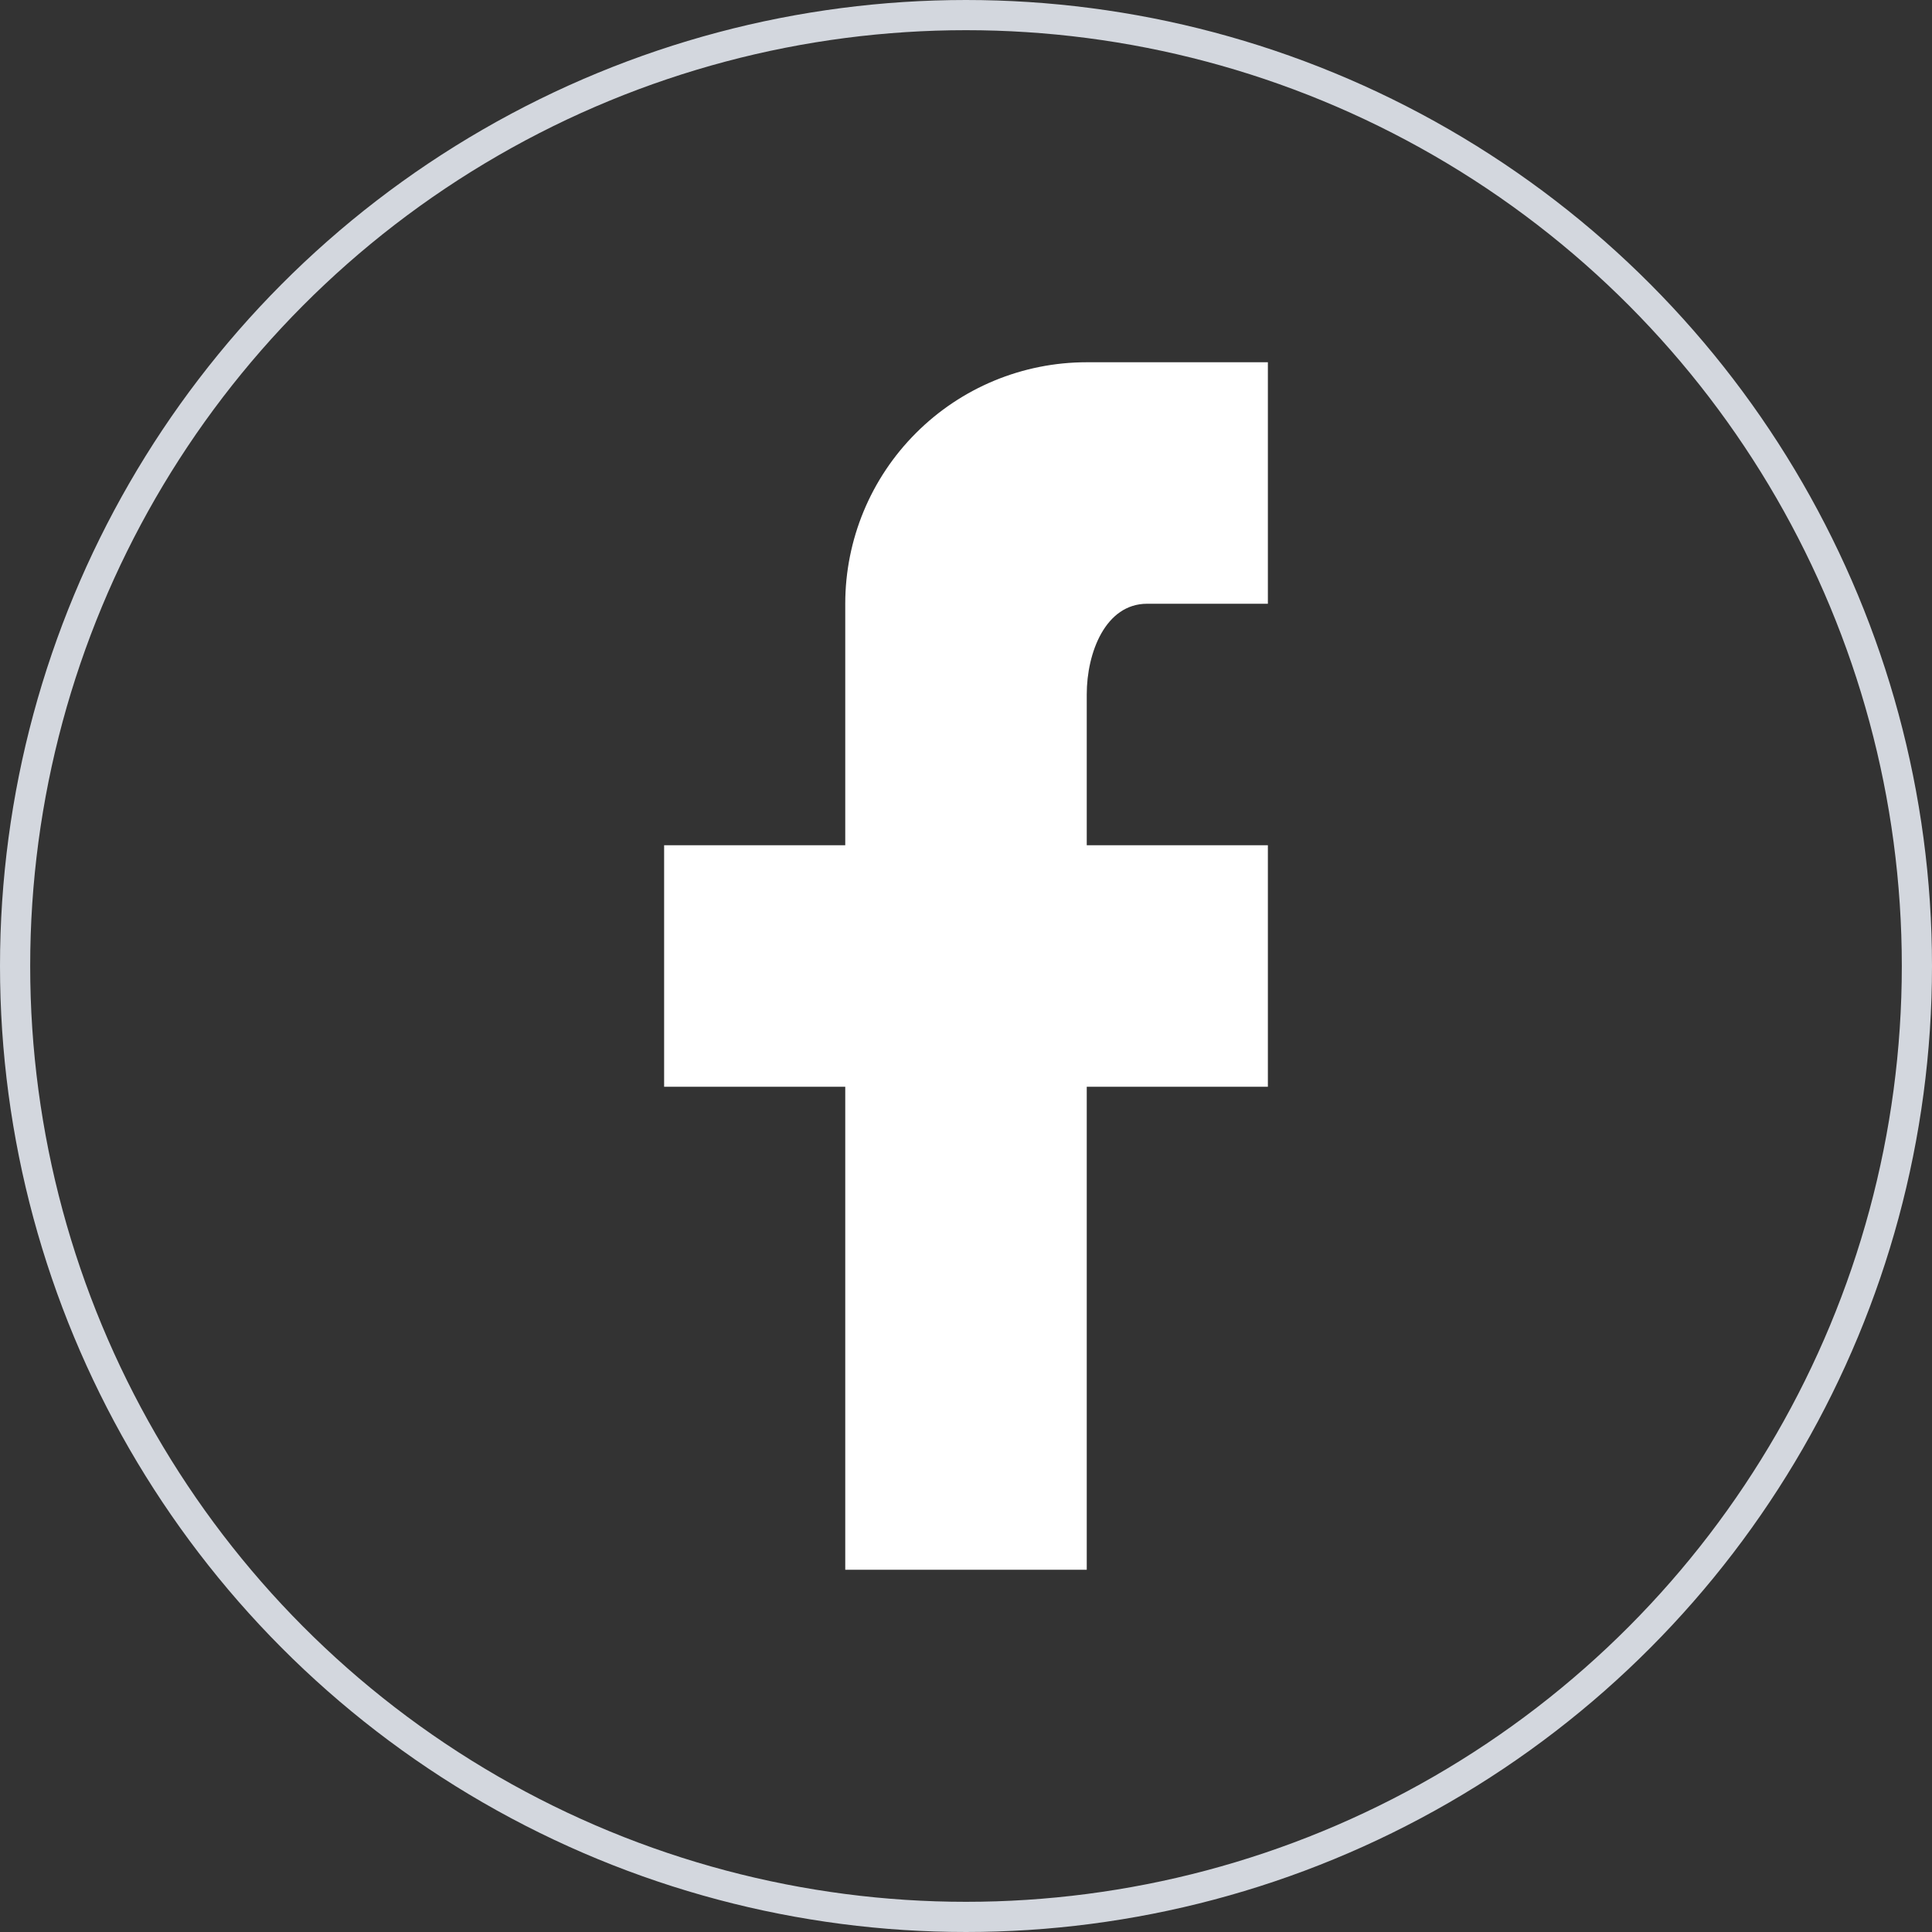 <svg width="32" height="32" viewBox="0 0 32 32" fill="none" xmlns="http://www.w3.org/2000/svg">
<rect x="0" y="0" width="32" height="32" fill="#333333" stroke="none"/>
<path d="M21 6V10H19C18.31 10 18 10.81 18 11.5V14H21V18H18V26H14V18H11V14H14V10C14 8.939 14.421 7.922 15.172 7.172C15.922 6.421 16.939 6 18 6H21Z" fill="white"/>
<circle cx="16" cy="16" r="15.75" stroke="#D3D7DE" stroke-width="0.5"/>
</svg>
